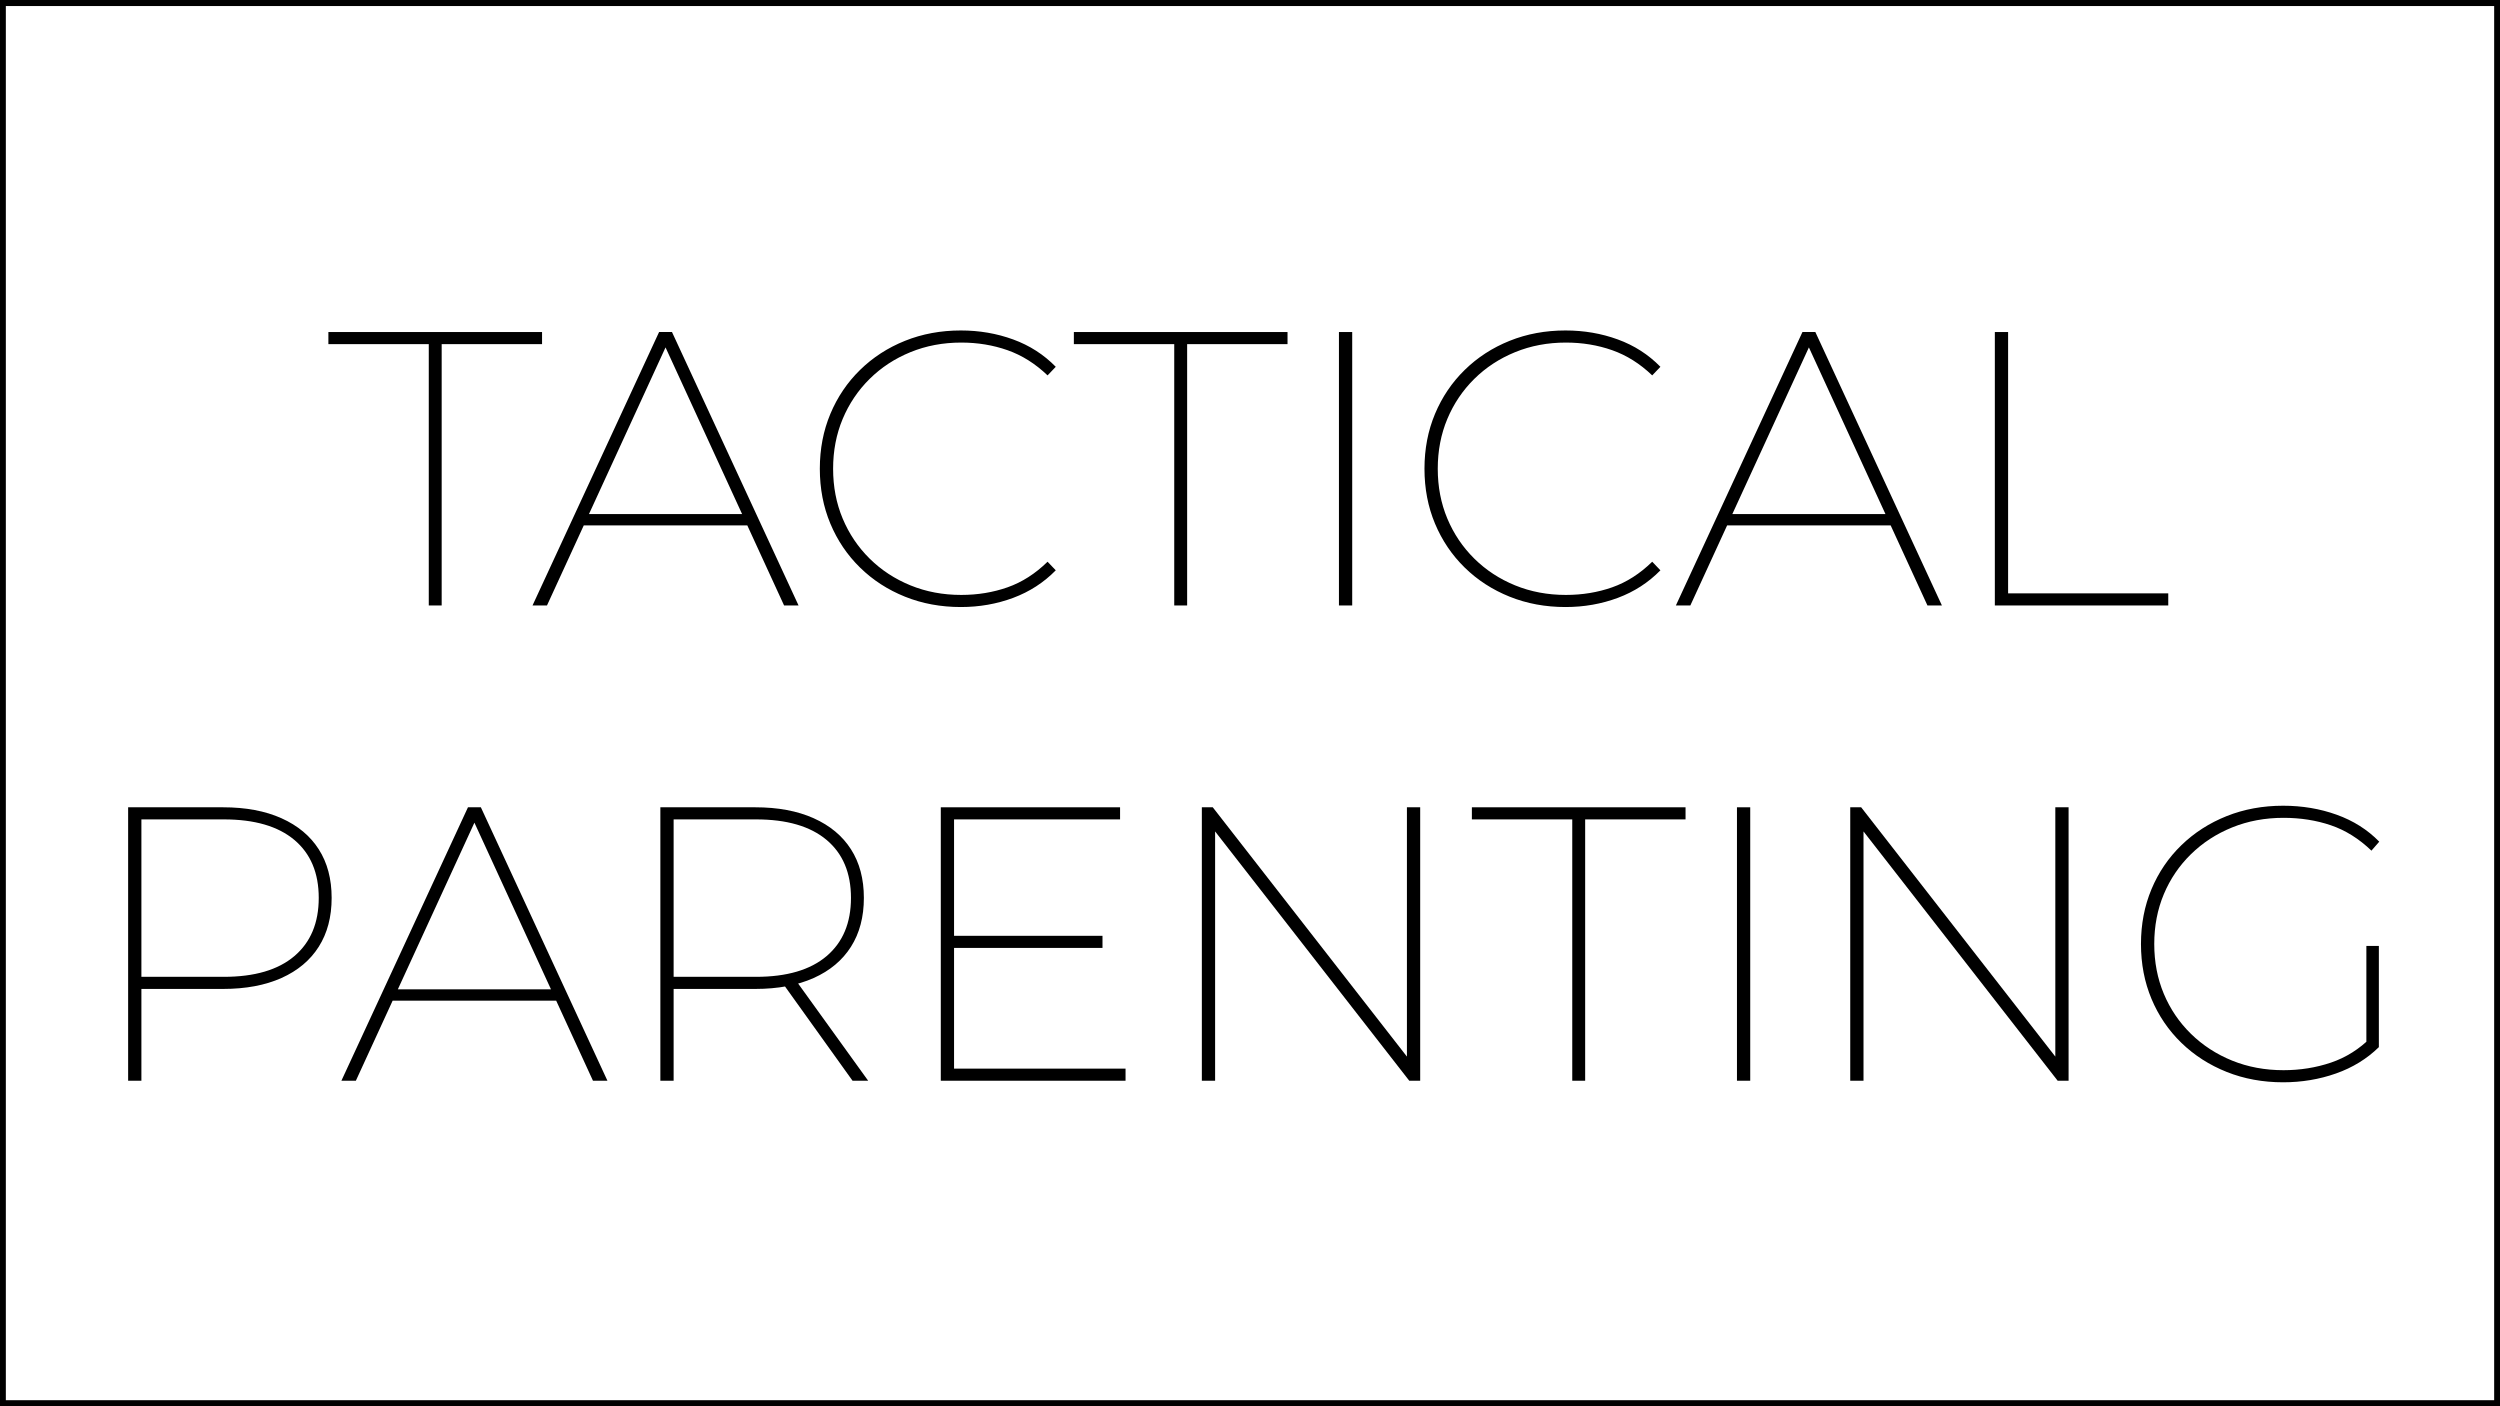 <?xml version="1.0" encoding="UTF-8"?>
<svg xmlns="http://www.w3.org/2000/svg" xmlns:xlink="http://www.w3.org/1999/xlink" width="1920" height="1080" viewBox="0 0 1920 1080">
<defs>
<g>
<g id="glyph-0-0">
<path d="M 78.297 0 L 78.297 -200.703 L 1.203 -200.703 L 1.203 -210 L 165.297 -210 L 165.297 -200.703 L 88.203 -200.703 L 88.203 0 Z M 78.297 0 "/>
</g>
<g id="glyph-0-1">
<path d="M 2.094 0 L 99.297 -210 L 109.203 -210 L 206.406 0 L 195.297 0 L 102 -203.094 L 106.5 -203.094 L 13.203 0 Z M 35.703 -61.5 L 39.594 -70.203 L 168 -70.203 L 171.906 -61.5 Z M 35.703 -61.5 "/>
</g>
<g id="glyph-0-2">
<path d="M 125.406 1.203 C 110 1.203 95.695 -1.445 82.5 -6.75 C 69.301 -12.051 57.801 -19.5 48 -29.094 C 38.195 -38.695 30.594 -49.945 25.188 -62.844 C 19.789 -75.75 17.094 -89.801 17.094 -105 C 17.094 -120.195 19.789 -134.242 25.188 -147.141 C 30.594 -160.047 38.195 -171.297 48 -180.891 C 57.801 -190.492 69.301 -197.945 82.5 -203.25 C 95.695 -208.551 110 -211.203 125.406 -211.203 C 139.602 -211.203 153 -208.898 165.594 -204.297 C 178.195 -199.703 189.098 -192.703 198.297 -183.297 L 192 -176.703 C 182.602 -185.703 172.352 -192.148 161.25 -196.047 C 150.145 -199.953 138.297 -201.906 125.703 -201.906 C 111.703 -201.906 98.703 -199.453 86.703 -194.547 C 74.703 -189.648 64.25 -182.801 55.344 -174 C 46.445 -165.195 39.547 -154.945 34.641 -143.25 C 29.742 -131.551 27.297 -118.801 27.297 -105 C 27.297 -91.195 29.742 -78.445 34.641 -66.75 C 39.547 -55.051 46.445 -44.801 55.344 -36 C 64.25 -27.195 74.703 -20.344 86.703 -15.438 C 98.703 -10.539 111.703 -8.094 125.703 -8.094 C 138.297 -8.094 150.145 -10.039 161.25 -13.938 C 172.352 -17.844 182.602 -24.395 192 -33.594 L 198.297 -27 C 189.098 -17.602 178.195 -10.551 165.594 -5.844 C 153 -1.145 139.602 1.203 125.406 1.203 Z M 125.406 1.203 "/>
</g>
<g id="glyph-0-3">
<path d="M 38.406 0 L 38.406 -210 L 48.594 -210 L 48.594 0 Z M 38.406 0 "/>
</g>
<g id="glyph-0-4">
<path d="M 38.406 0 L 38.406 -210 L 48.594 -210 L 48.594 -9.297 L 171.594 -9.297 L 171.594 0 Z M 38.406 0 "/>
</g>
<g id="glyph-0-5">
<path d="M 38.406 0 L 38.406 -210 L 111.297 -210 C 128.703 -210 143.656 -207.195 156.156 -201.594 C 168.656 -196 178.203 -188.051 184.797 -177.75 C 191.398 -167.445 194.703 -155 194.703 -140.406 C 194.703 -125.801 191.398 -113.297 184.797 -102.891 C 178.203 -92.492 168.656 -84.492 156.156 -78.891 C 143.656 -73.297 128.703 -70.5 111.297 -70.5 L 44.094 -70.5 L 48.594 -75.297 L 48.594 0 Z M 48.594 -75.297 L 44.094 -79.797 L 111.906 -79.797 C 135.5 -79.797 153.547 -85.094 166.047 -95.688 C 178.547 -106.289 184.797 -121.195 184.797 -140.406 C 184.797 -159.602 178.547 -174.453 166.047 -184.953 C 153.547 -195.453 135.5 -200.703 111.906 -200.703 L 44.094 -200.703 L 48.594 -205.5 Z M 48.594 -75.297 "/>
</g>
<g id="glyph-0-6">
<path d="M 38.406 0 L 38.406 -210 L 111.297 -210 C 128.703 -210 143.656 -207.195 156.156 -201.594 C 168.656 -196 178.203 -188.051 184.797 -177.75 C 191.398 -167.445 194.703 -155 194.703 -140.406 C 194.703 -125.801 191.398 -113.297 184.797 -102.891 C 178.203 -92.492 168.656 -84.492 156.156 -78.891 C 143.656 -73.297 128.703 -70.5 111.297 -70.5 L 44.094 -70.5 L 48.594 -75.297 L 48.594 0 Z M 186 0 L 131.406 -76.203 L 143.094 -76.203 L 198 0 Z M 48.594 -75.297 L 44.094 -79.797 L 111.906 -79.797 C 135.5 -79.797 153.547 -85.094 166.047 -95.688 C 178.547 -106.289 184.797 -121.195 184.797 -140.406 C 184.797 -159.602 178.547 -174.453 166.047 -184.953 C 153.547 -195.453 135.5 -200.703 111.906 -200.703 L 44.094 -200.703 L 48.594 -205.5 Z M 48.594 -75.297 "/>
</g>
<g id="glyph-0-7">
<path d="M 46.797 -111.297 L 162.594 -111.297 L 162.594 -102 L 46.797 -102 Z M 48.594 -9.297 L 180.297 -9.297 L 180.297 0 L 38.406 0 L 38.406 -210 L 176.094 -210 L 176.094 -200.703 L 48.594 -200.703 Z M 48.594 -9.297 "/>
</g>
<g id="glyph-0-8">
<path d="M 38.406 0 L 38.406 -210 L 46.797 -210 L 201 -12 L 195.906 -12 L 195.906 -210 L 206.094 -210 L 206.094 0 L 197.703 0 L 43.5 -198 L 48.594 -198 L 48.594 0 Z M 38.406 0 "/>
</g>
<g id="glyph-0-9">
<path d="M 126.297 1.203 C 110.703 1.203 96.254 -1.445 82.953 -6.75 C 69.648 -12.051 58.047 -19.5 48.141 -29.094 C 38.242 -38.695 30.594 -49.945 25.188 -62.844 C 19.789 -75.75 17.094 -89.801 17.094 -105 C 17.094 -120.195 19.789 -134.242 25.188 -147.141 C 30.594 -160.047 38.242 -171.297 48.141 -180.891 C 58.047 -190.492 69.648 -197.945 82.953 -203.25 C 96.254 -208.551 110.703 -211.203 126.297 -211.203 C 140.898 -211.203 154.598 -208.898 167.391 -204.297 C 180.191 -199.703 191.094 -192.801 200.094 -183.594 L 194.094 -176.703 C 184.5 -185.898 174.098 -192.398 162.891 -196.203 C 151.691 -200.004 139.594 -201.906 126.594 -201.906 C 112.395 -201.906 99.242 -199.453 87.141 -194.547 C 75.047 -189.648 64.5 -182.801 55.5 -174 C 46.5 -165.195 39.547 -154.945 34.641 -143.25 C 29.742 -131.551 27.297 -118.801 27.297 -105 C 27.297 -91.195 29.742 -78.445 34.641 -66.75 C 39.547 -55.051 46.5 -44.801 55.5 -36 C 64.5 -27.195 75.047 -20.344 87.141 -15.438 C 99.242 -10.539 112.395 -8.094 126.594 -8.094 C 139.395 -8.094 151.547 -10.039 163.047 -13.938 C 174.547 -17.844 184.797 -24.297 193.797 -33.297 L 199.797 -25.797 C 190.598 -16.797 179.598 -10.047 166.797 -5.547 C 153.992 -1.047 140.492 1.203 126.297 1.203 Z M 190.203 -26.406 L 190.203 -103.5 L 199.797 -103.5 L 199.797 -25.797 Z M 190.203 -26.406 "/>
</g>
</g>
</defs>
<rect x="-192" y="-108" width="2304" height="1296" fill="rgb(100%, 100%, 100%)" fill-opacity="1"/>
<path fill="none" stroke-width="5" stroke-linecap="butt" stroke-linejoin="miter" stroke="rgb(0%, 0%, 0%)" stroke-opacity="1" stroke-miterlimit="4" d="M 0.001 0.001 L 1916.033 0.001 L 1916.033 1075.719 L 0.001 1075.719 Z M 0.001 0.001 " transform="matrix(1, 0, 0, 1, 1.983, 2.14)"/>
<g fill="rgb(0%, 0%, 0%)" fill-opacity="1">
<use xlink:href="#glyph-0-0" x="251" y="465"/>
</g>
<g fill="rgb(0%, 0%, 0%)" fill-opacity="1">
<use xlink:href="#glyph-0-1" x="406.88" y="465"/>
</g>
<g fill="rgb(0%, 0%, 0%)" fill-opacity="1">
<use xlink:href="#glyph-0-2" x="612.53" y="465"/>
</g>
<g fill="rgb(0%, 0%, 0%)" fill-opacity="1">
<use xlink:href="#glyph-0-0" x="823.52" y="465"/>
</g>
<g fill="rgb(0%, 0%, 0%)" fill-opacity="1">
<use xlink:href="#glyph-0-3" x="989.9" y="465"/>
<use xlink:href="#glyph-0-2" x="1076.9" y="465"/>
</g>
<g fill="rgb(0%, 0%, 0%)" fill-opacity="1">
<use xlink:href="#glyph-0-1" x="1284.98" y="465"/>
</g>
<g fill="rgb(0%, 0%, 0%)" fill-opacity="1">
<use xlink:href="#glyph-0-4" x="1493.63" y="465"/>
</g>
<g fill="rgb(0%, 0%, 0%)" fill-opacity="1">
<use xlink:href="#glyph-0-5" x="60" y="830"/>
</g>
<g fill="rgb(0%, 0%, 0%)" fill-opacity="1">
<use xlink:href="#glyph-0-1" x="260.1" y="830"/>
</g>
<g fill="rgb(0%, 0%, 0%)" fill-opacity="1">
<use xlink:href="#glyph-0-6" x="468.75" y="830"/>
</g>
<g fill="rgb(0%, 0%, 0%)" fill-opacity="1">
<use xlink:href="#glyph-0-7" x="684.12" y="830"/>
</g>
<g fill="rgb(0%, 0%, 0%)" fill-opacity="1">
<use xlink:href="#glyph-0-8" x="884.61" y="830"/>
</g>
<g fill="rgb(0%, 0%, 0%)" fill-opacity="1">
<use xlink:href="#glyph-0-0" x="1129.2" y="830"/>
</g>
<g fill="rgb(0%, 0%, 0%)" fill-opacity="1">
<use xlink:href="#glyph-0-3" x="1295.58" y="830"/>
<use xlink:href="#glyph-0-8" x="1382.58" y="830"/>
</g>
<g fill="rgb(0%, 0%, 0%)" fill-opacity="1">
<use xlink:href="#glyph-0-9" x="1627.17" y="830"/>
</g>
</svg>

